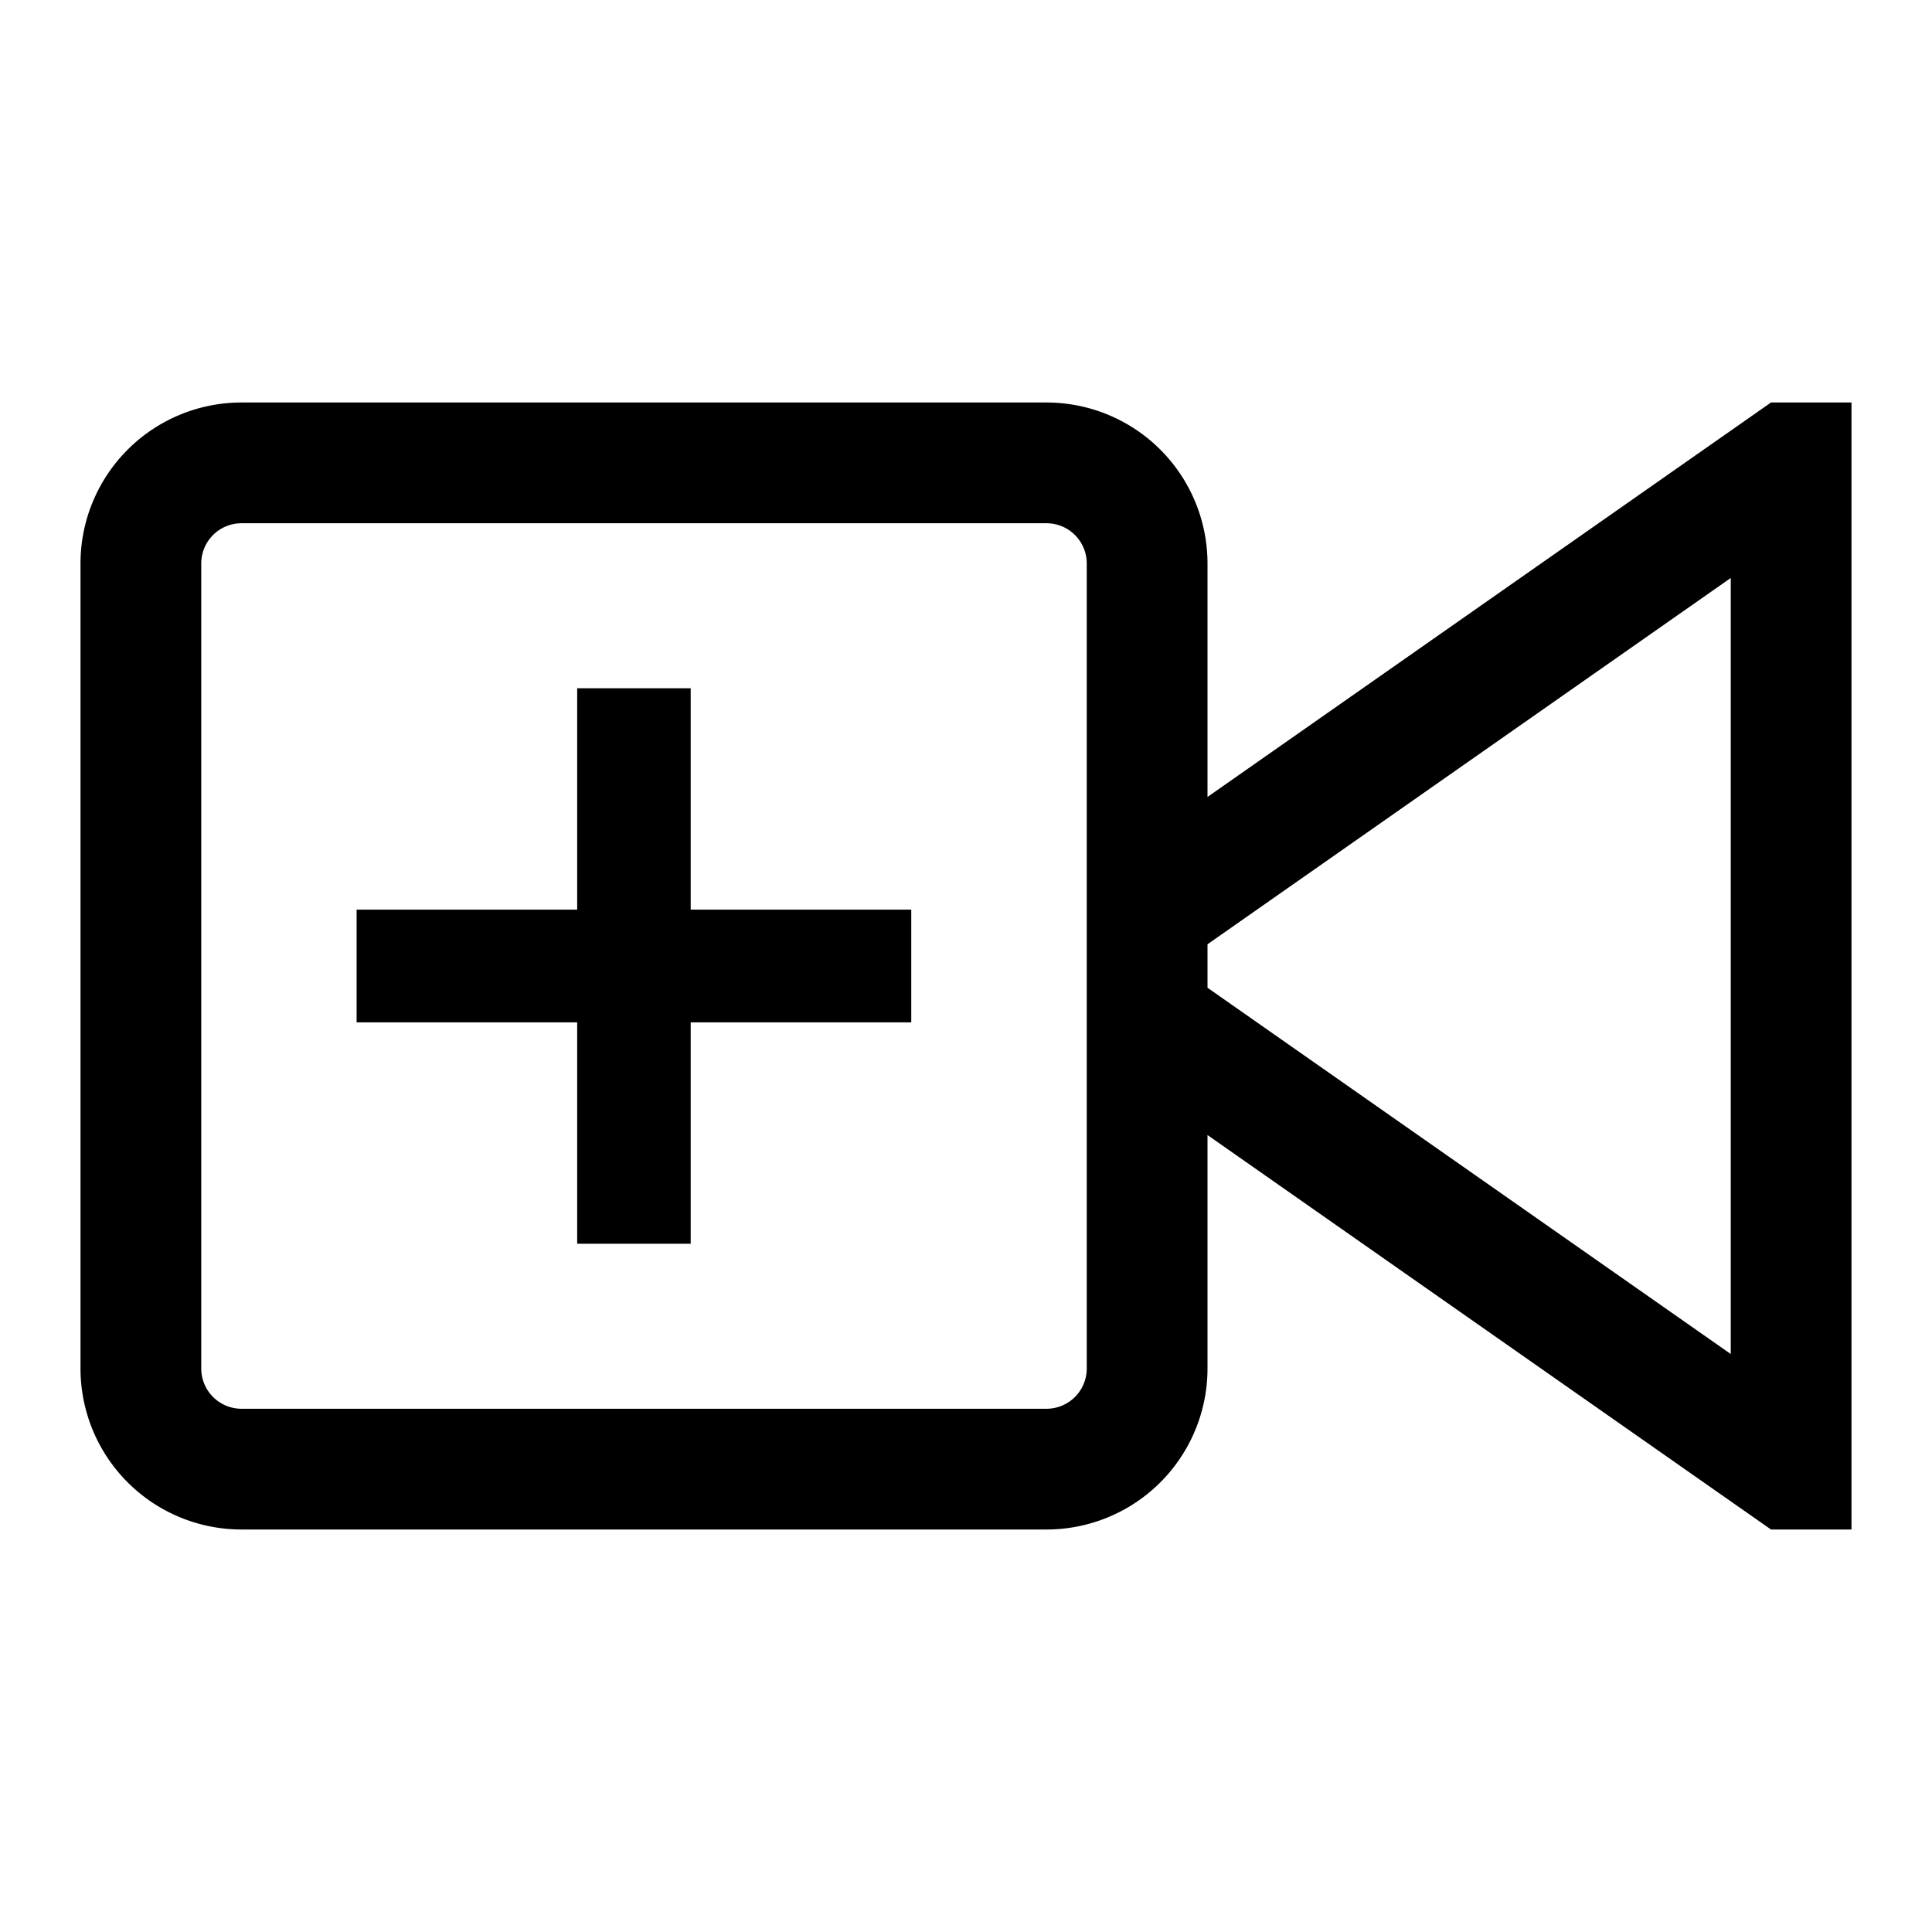 <svg id="Layer_1" data-name="Layer 1" xmlns="http://www.w3.org/2000/svg" viewBox="0 0 24 24"><title>iconoteka_video_call_m_s</title><path d="M8.58,8.55H7.17V11.3H4.43v1.4H7.17v2.75H8.58V12.7h2.74V11.3H8.58ZM22,5,15,9.9V7a2,2,0,0,0-2-2H3A2,2,0,0,0,1,7V17a2,2,0,0,0,2,2H13a2,2,0,0,0,2-2V14.1L22,19h1V5ZM13.5,17a.5.5,0,0,1-.5.5H3a.5.5,0,0,1-.5-.5V7A.5.5,0,0,1,3,6.5H13a.5.5,0,0,1,.5.5Zm8-.18L15,12.27v-.54l6.5-4.55Z"/></svg>